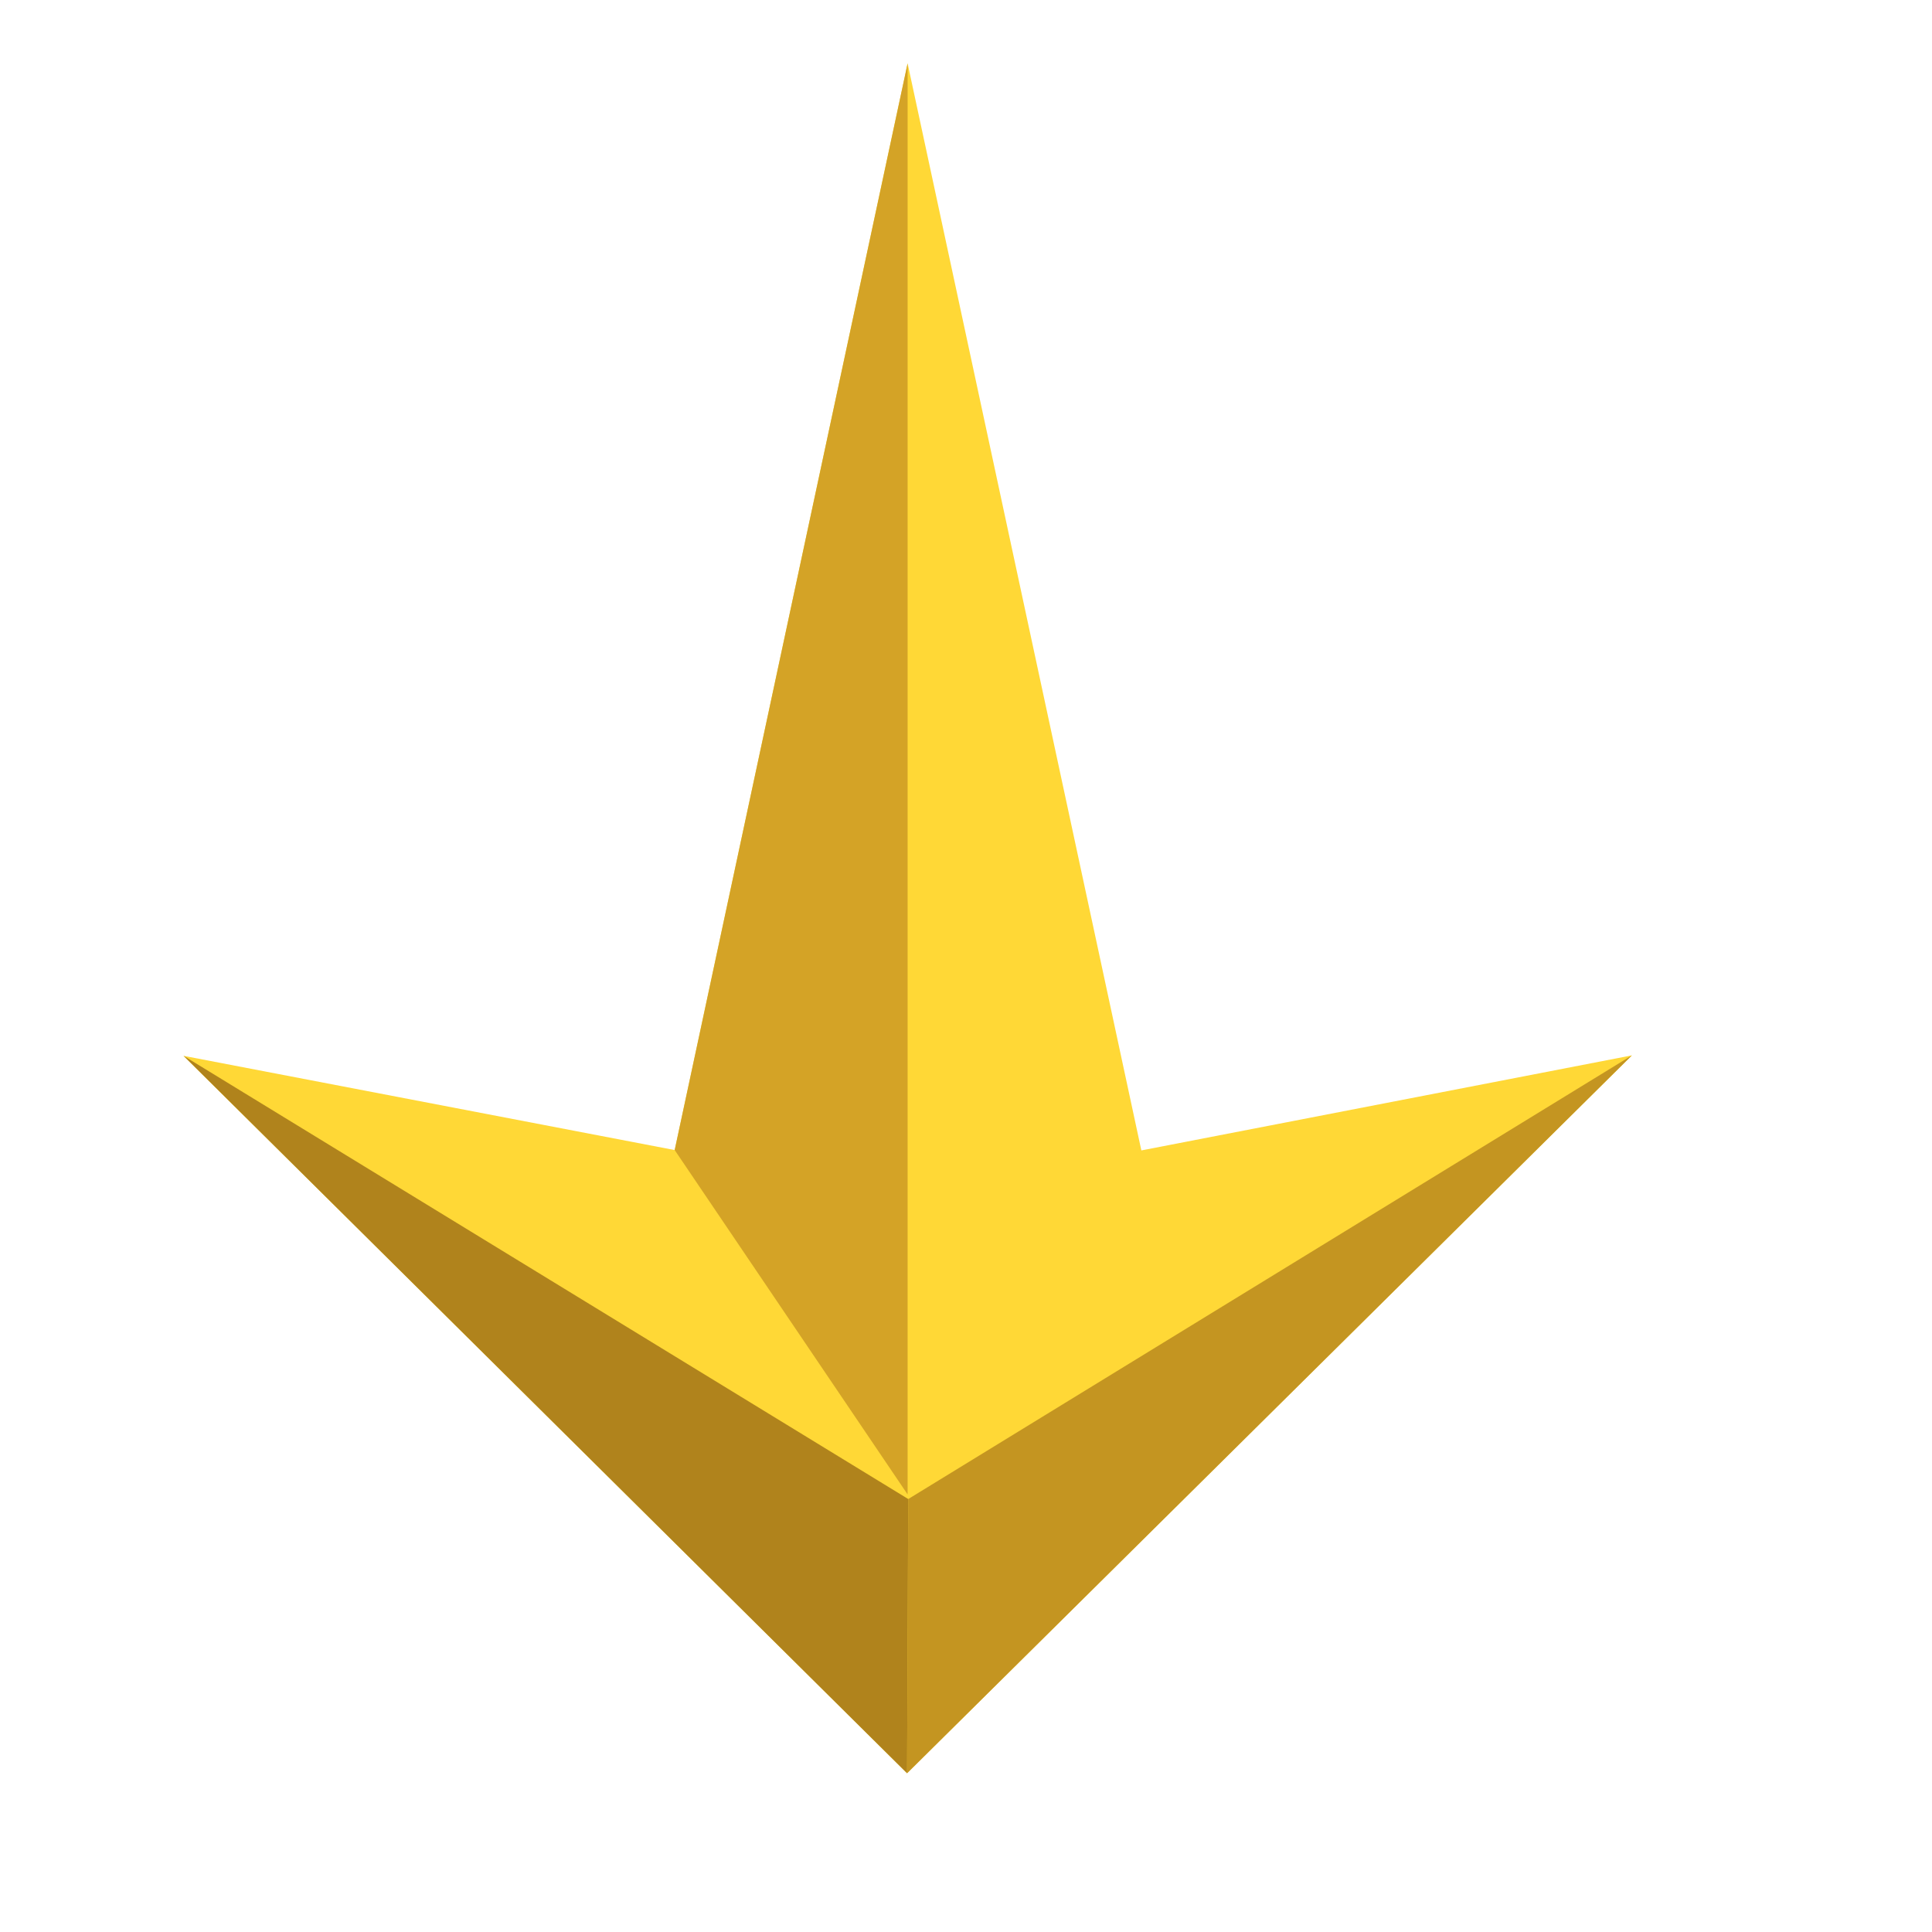 <?xml version="1.0" encoding="UTF-8" standalone="no"?>
<!-- Created with Inkscape (http://www.inkscape.org/) -->

<svg
   width="49.606"
   height="49.606"
   viewBox="0 0 13.125 13.125"
   version="1.1"
   id="svg1"
   xml:space="preserve"
   inkscape:export-filename="Logo.svg"
   inkscape:export-xdpi="1.935238"
   inkscape:export-ydpi="1.935238"
   xmlns:inkscape="http://www.inkscape.org/namespaces/inkscape"
   xmlns:sodipodi="http://sodipodi.sourceforge.net/DTD/sodipodi-0.dtd"
   xmlns="http://www.w3.org/2000/svg"
   xmlns:svg="http://www.w3.org/2000/svg"><sodipodi:namedview
     id="namedview1"
     pagecolor="#ffffff"
     bordercolor="#999999"
     borderopacity="1"
     inkscape:showpageshadow="2"
     inkscape:pageopacity="0"
     inkscape:pagecheckerboard="0"
     inkscape:deskcolor="#d1d1d1"
     inkscape:document-units="mm"
     inkscape:zoom="0.70710678"
     inkscape:cx="22.627417"
     inkscape:cy="74.246212"
     inkscape:window-width="1920"
     inkscape:window-height="1057"
     inkscape:window-x="-8"
     inkscape:window-y="-8"
     inkscape:window-maximized="1"
     inkscape:current-layer="layer1" /><defs
     id="defs1" /><g
     inkscape:label="Layer 1"
     inkscape:groupmode="layer"
     id="layer1"
     style="display:inline"><g
       id="g4"
       transform="matrix(0.615,0,0,0.615,4.787,5.685)"><path
         style="display:inline;fill:#ffd836;fill-opacity:1;stroke-width:0.021"
         d="m 2.242,-8.544 2.582,12.008 5.419,-1.05 -8.007,7.93 -7.993,-7.925 5.426,1.041 z"
         id="path1" /><path
         style="display:inline;fill:#d4a326;fill-opacity:1;stroke-width:0.021"
         d="m 2.242,7.264 8.1e-5,-15.808 -2.573,12.004 z"
         id="path2" /><path
         style="display:inline;fill:#c49521;fill-opacity:1;stroke-width:0.021"
         d="m 10.243,2.414 -8.007,7.93 0.013,-3.029 z"
         id="path3" /><path
         style="display:inline;fill:#b0831c;fill-opacity:1;stroke-width:0.021"
         d="m -5.756,2.419 7.992,7.925 0.013,-3.029 z"
         id="path4" /></g></g></svg>
